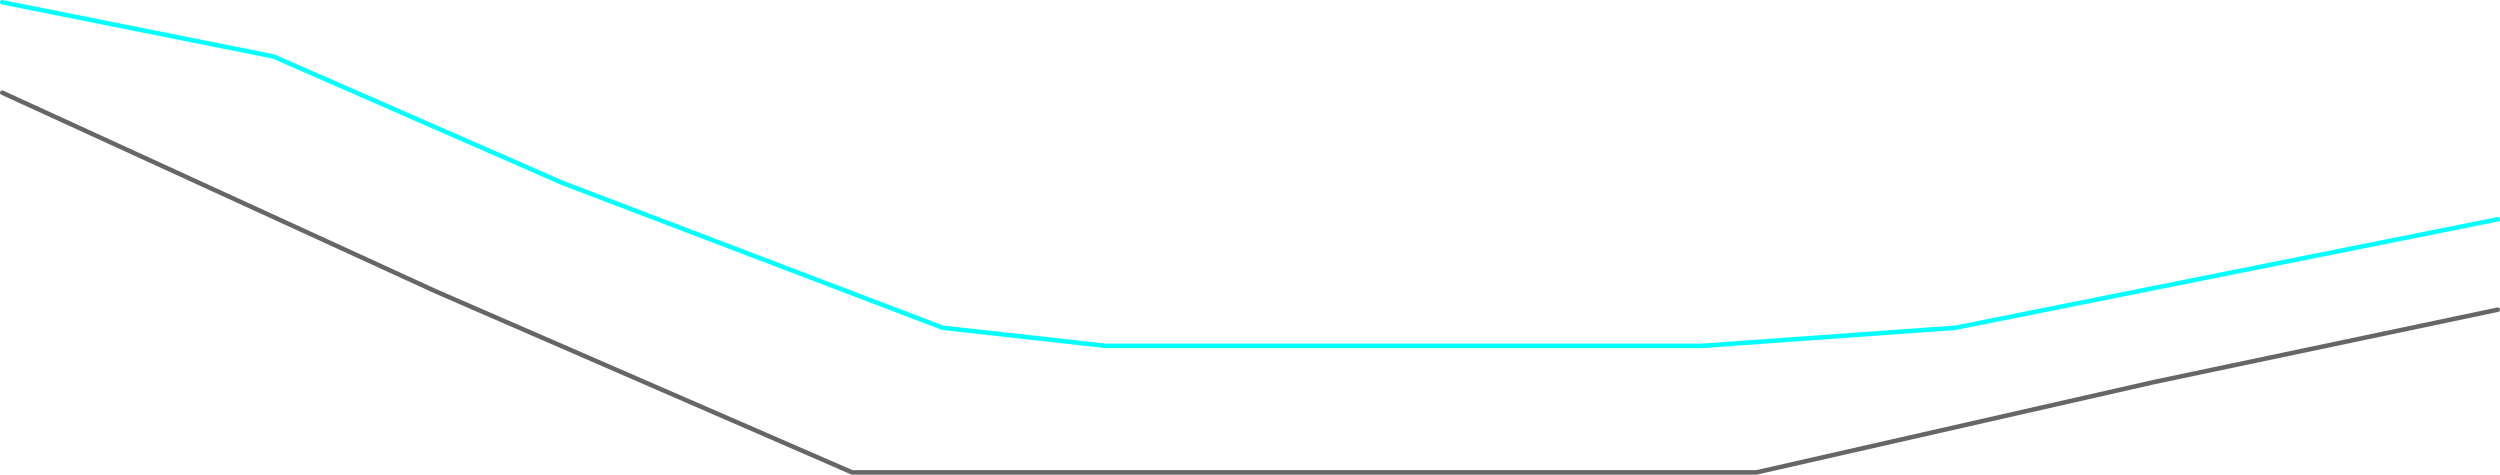 <?xml version="1.0" encoding="UTF-8" standalone="no"?>
<svg xmlns:ffdec="https://www.free-decompiler.com/flash" xmlns:xlink="http://www.w3.org/1999/xlink" ffdec:objectType="frame" height="525.0px" width="2765.0px" xmlns="http://www.w3.org/2000/svg">
  <g transform="matrix(1.0, 0.0, 0.0, 1.0, -237.5, 382.5)">
    <use ffdec:characterId="559" height="525.0" transform="matrix(1.0, 0.0, 0.0, 1.0, 237.5, -382.5)" width="2765.0" xlink:href="#shape0"/>
  </g>
  <defs>
    <g id="shape0" transform="matrix(1.0, 0.0, 0.0, 1.0, -237.5, 382.5)">
      <path d="M3000.0 -40.0 L2620.0 40.0 2180.0 140.0 1180.0 140.0 720.0 -60.0 240.0 -280.0" fill="none" stroke="#666666" stroke-linecap="round" stroke-linejoin="round" stroke-width="5.0"/>
      <path d="M240.0 -380.0 L540.0 -320.0 860.0 -180.0 1280.0 -20.0 1460.0 0.0 2120.0 0.0 2400.0 -20.0 3000.0 -140.0" fill="none" stroke="#00ffff" stroke-linecap="round" stroke-linejoin="round" stroke-width="5.0"/>
    </g>
  </defs>
</svg>
